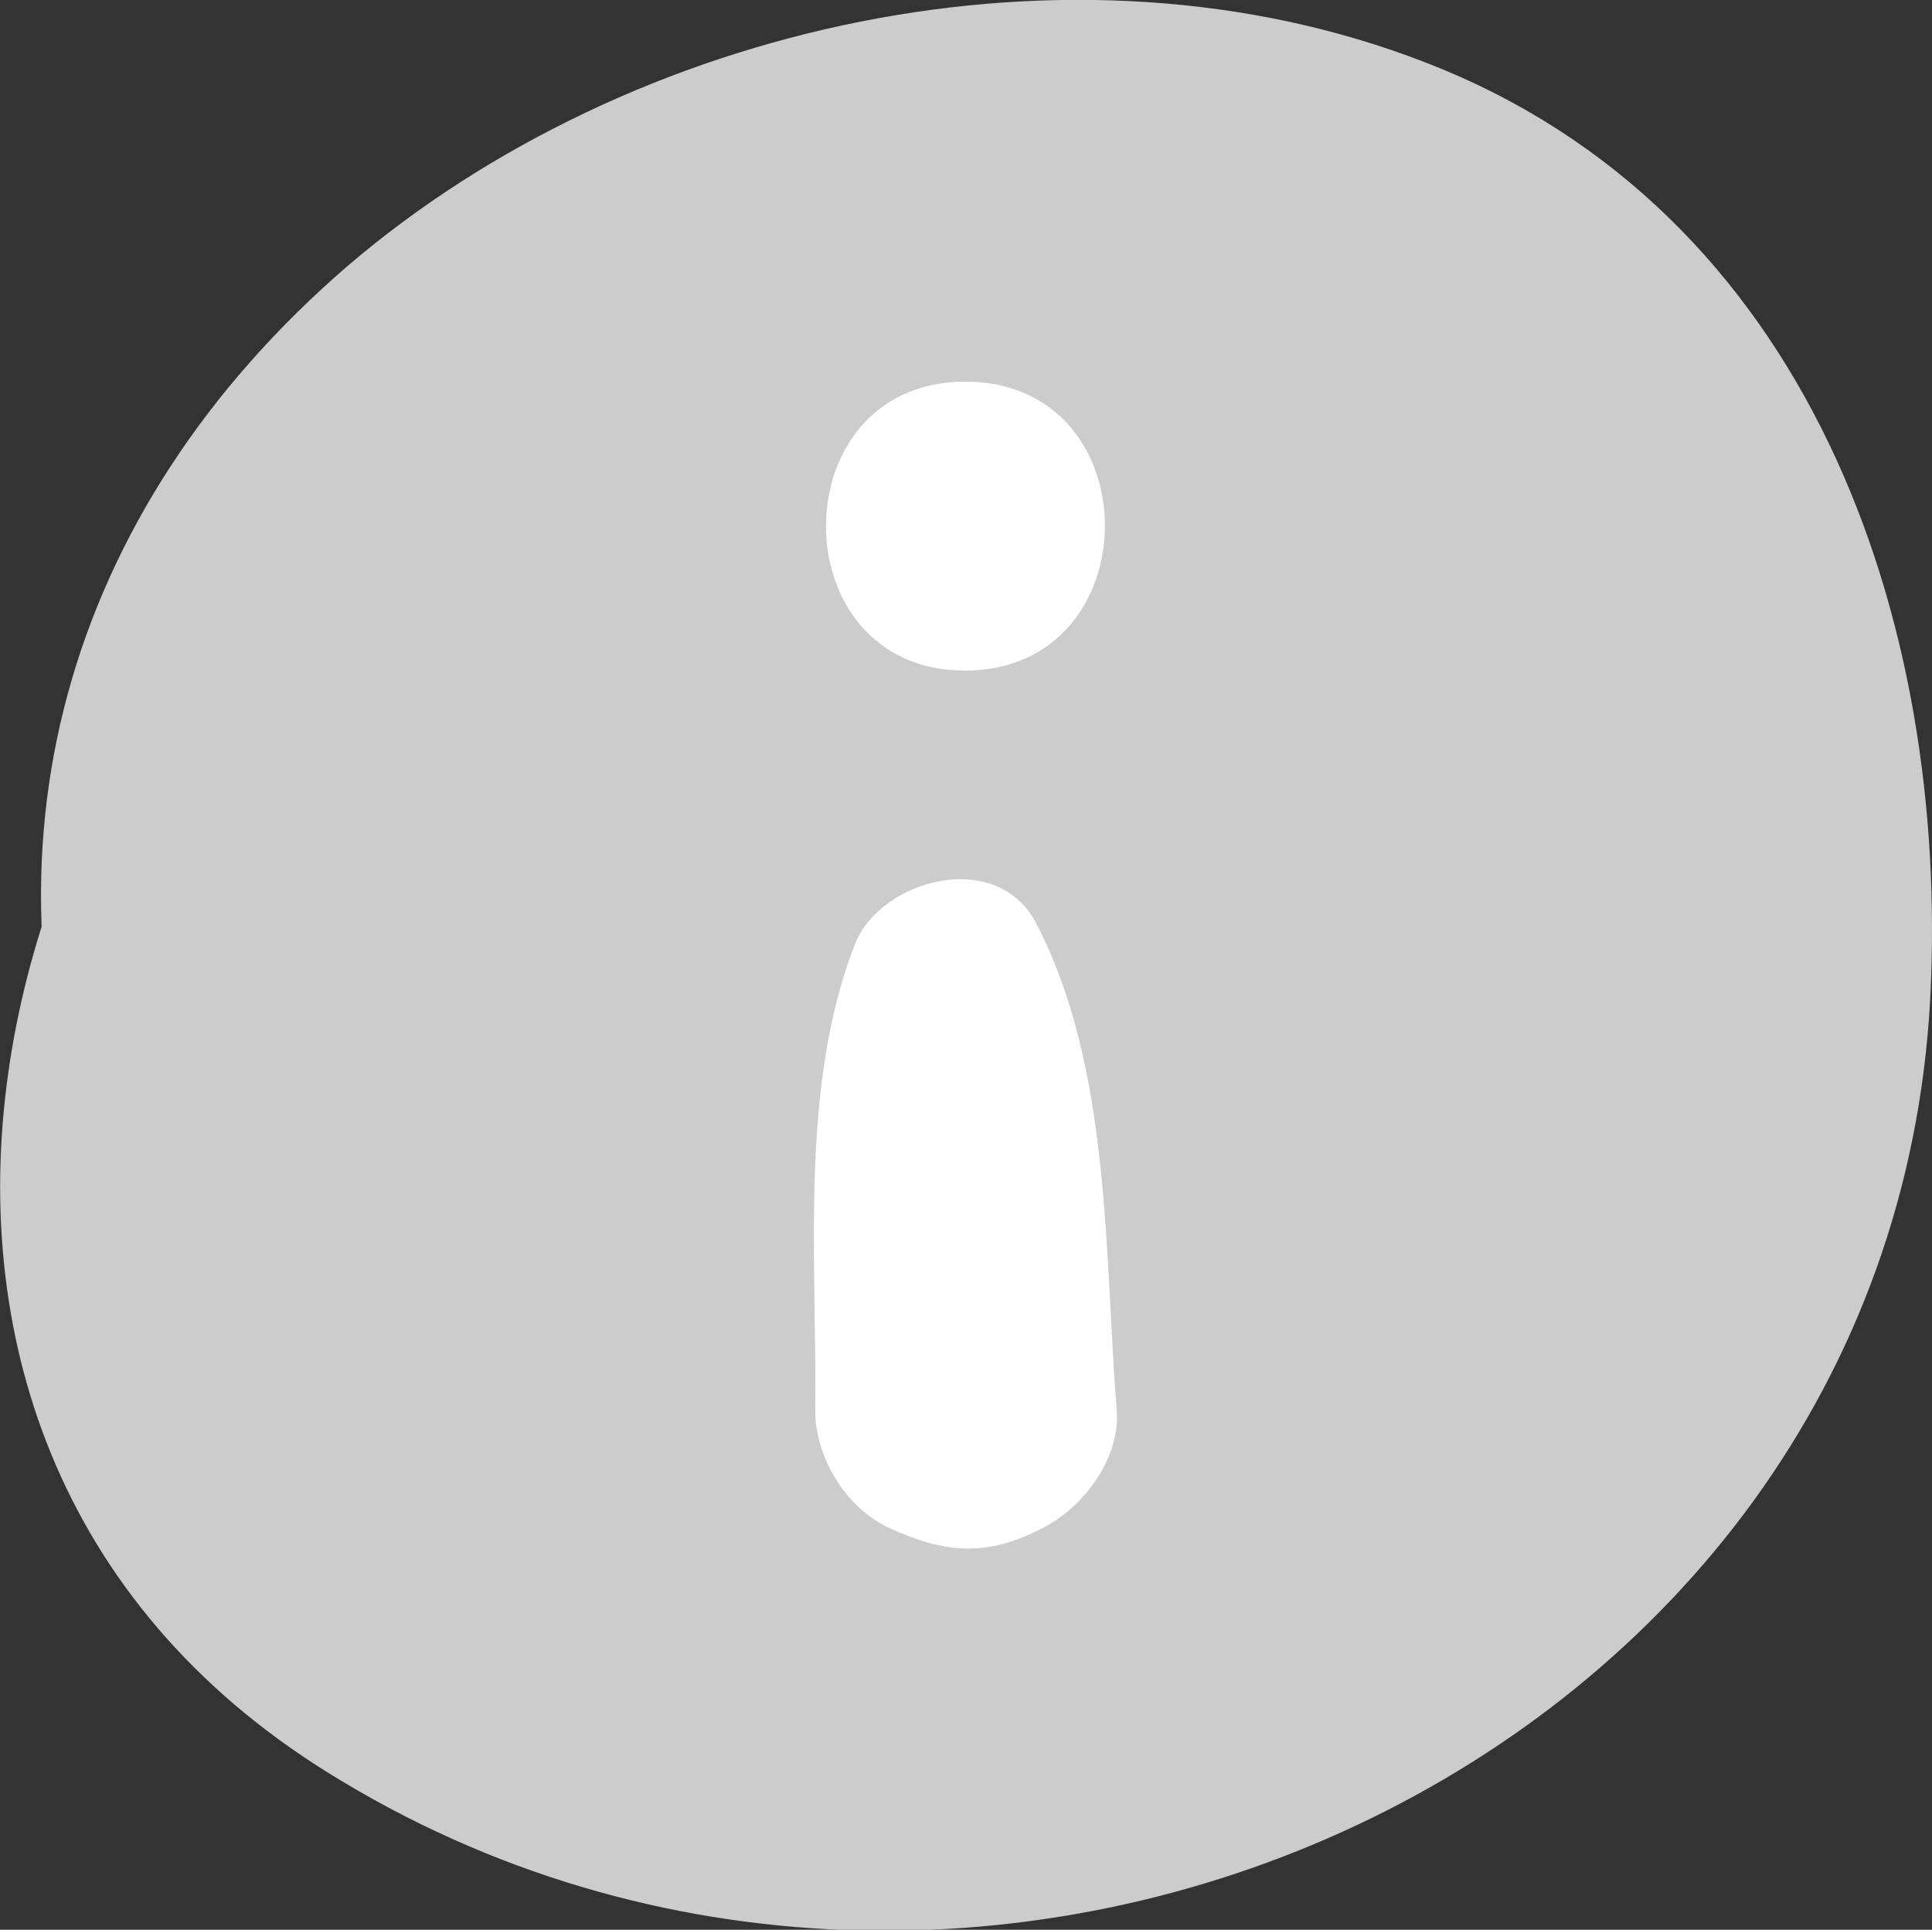 <?xml version="1.0" encoding="utf-8"?>
<svg version="1.1" id="레이어_1" xmlns="http://www.w3.org/2000/svg" xmlns:xlink="http://www.w3.org/1999/xlink" x="0px"
	 y="0px" viewBox="0 0 10.83 10.82" style="enable-background:new 0 0 10.83 10.82;" xml:space="preserve">
<rect x="0" y="0" width="10.83" height="10.82" fill="#333333" stroke="none"/>
<style type="text/css">
	.st0{fill:#CCCCCC;}
	.st1{fill:#FFFFFF;}
</style>
<g>
	<path class="st0" d="M4.34,7.39C1.71,7.74,1.58,4.5,3,3.17c0.96-0.9,2.85-1.4,4.08-0.7c1.44,0.82,1.37,3,0.6,4.23
		C6.84,8.04,5.65,8.34,4.12,8.01c-0.91-0.2-1.49-0.81-1.51-1.74c-0.03-1.3,1.42-2.02,2.44-2.45C5.57,3.6,6.49,3.27,6.94,3.88
		c0.43,0.59-0.25,1.9-0.69,2.31C5.76,6.67,4.21,7.43,4.09,6.11C4.01,5.16,6.05,4.21,6.75,4.58C6.56,4.34,6.37,4.09,6.18,3.85
		c0.27,0.67-0.72,2.5-1.32,2.79C4.47,6.82,4.64,6.51,4.88,6.23c0.21-0.25,0.55-0.54,0.91-0.46C5.53,5.57,5.27,5.38,5.02,5.19
		c0.05-0.26,0.07-0.15,0.07,0.35C5.4,5.66,5.7,5.79,6,5.91C5.94,5.97,5.89,6.02,5.83,6.08c-0.49-0.2-0.98-0.39-1.47-0.59
		C4.38,5.37,4.4,5.24,4.43,5.12c0.55,0.07,1.09,0.14,1.64,0.21C6.14,5.41,6.1,4.35,6.1,4.39C6.06,3.57,4.97,2.98,4.34,3.67
		c-0.91,1-1.31,2.49-0.19,3.53C4.57,7.58,5.3,7.75,5.79,7.41C6.77,6.75,7.35,5.22,6.61,4.2C6.26,3.72,5.73,3.46,5.13,3.61
		c-1.69,0.42-2.35,2.8-1.08,4c1.37,1.29,2.91-0.35,3.37-1.64c0.62-1.74-0.65-3.12-2.5-2.67C3.22,3.7,1.92,5.33,1.97,7.07
		c0.06,1.91,1.93,3.14,3.68,2.19c1.57-0.85,3.09-3.29,3.12-5.05C8.8,2.05,6.4,1.63,4.71,2.31C3.02,2.98,1.29,4.85,1.44,6.75
		C1.6,8.65,3.53,9.51,5.26,9.34c1.92-0.19,3.48-1.48,4.07-3.27c0.61-1.82,0.21-4.15-1.77-4.93c-1.63-0.65-3.59,0.21-5,1.05
		C-0.1,3.8-1.22,8.04,1.84,9.94c3.63,2.26,8.75-0.03,8.98-4.34c0.11-2.13-0.68-4.42-2.83-5.25C6.01-0.42,3.54,0.13,1.95,1.49
		c-1.59,1.37-2.13,3.29-1.4,5.22c0.69,1.81,2.45,2.72,4.28,1.83C5.55,8.2,5,7.3,4.34,7.39L4.34,7.39z"/>
</g>
<g>
	<g>
		<path class="st1" d="M5.41,3.76c1.04,0,1.05-1.62,0-1.62C4.37,2.14,4.37,3.76,5.41,3.76L5.41,3.76z"/>
	</g>
	<g>
		<path class="st1" d="M4.79,5.3C4.48,6.1,4.58,7.07,4.57,7.91c0,0.25,0.16,0.54,0.42,0.66c0.31,0.14,0.54,0.16,0.85,0
			c0.24-0.12,0.44-0.4,0.42-0.66C6.19,7.03,6.23,5.99,5.81,5.18C5.59,4.75,4.93,4.93,4.79,5.3L4.79,5.3z"/>
	</g>
</g>
</svg>
